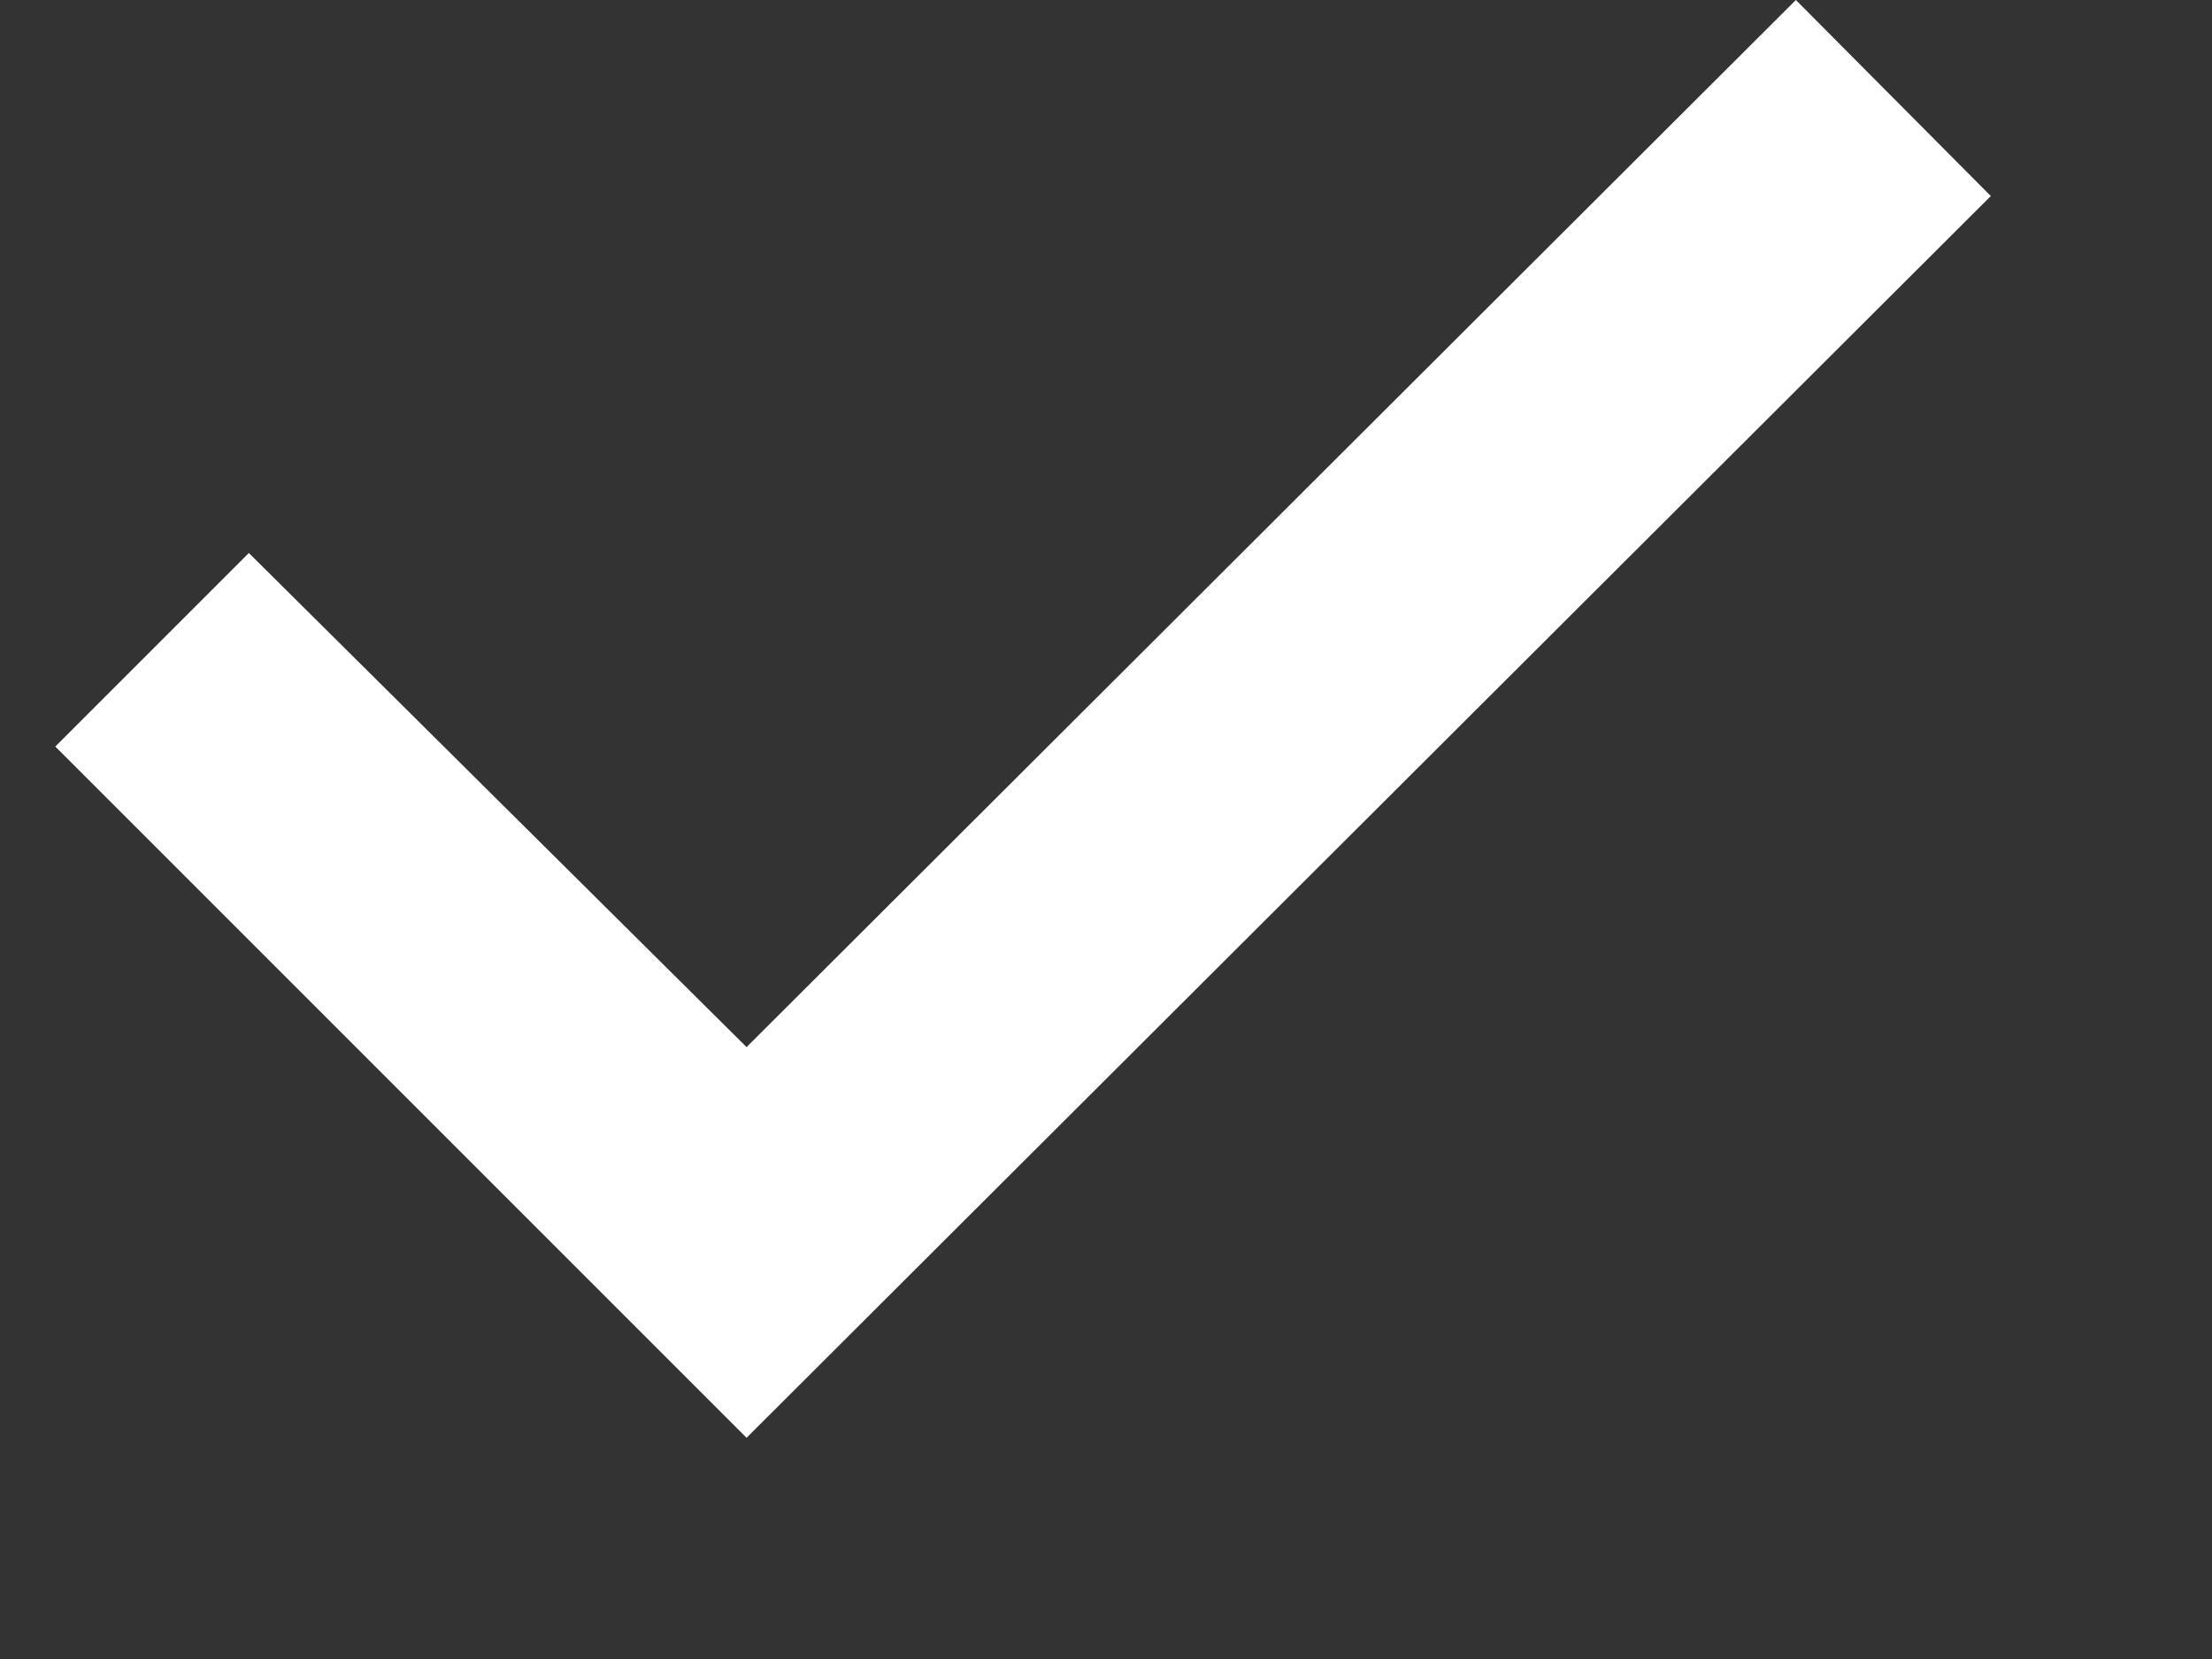 <svg width="8" height="6" viewBox="0 0 8 6" fill="none" xmlns="http://www.w3.org/2000/svg">
    <rect x="0" y="0" width="8" height="6" fill="#333333" stroke="none"/>
    <path d="M2.7 5.2L0.2 2.7L0.9 2L2.7 3.787L6.495 0L7.2 0.709L2.7 5.2Z" fill="white"/>
</svg>